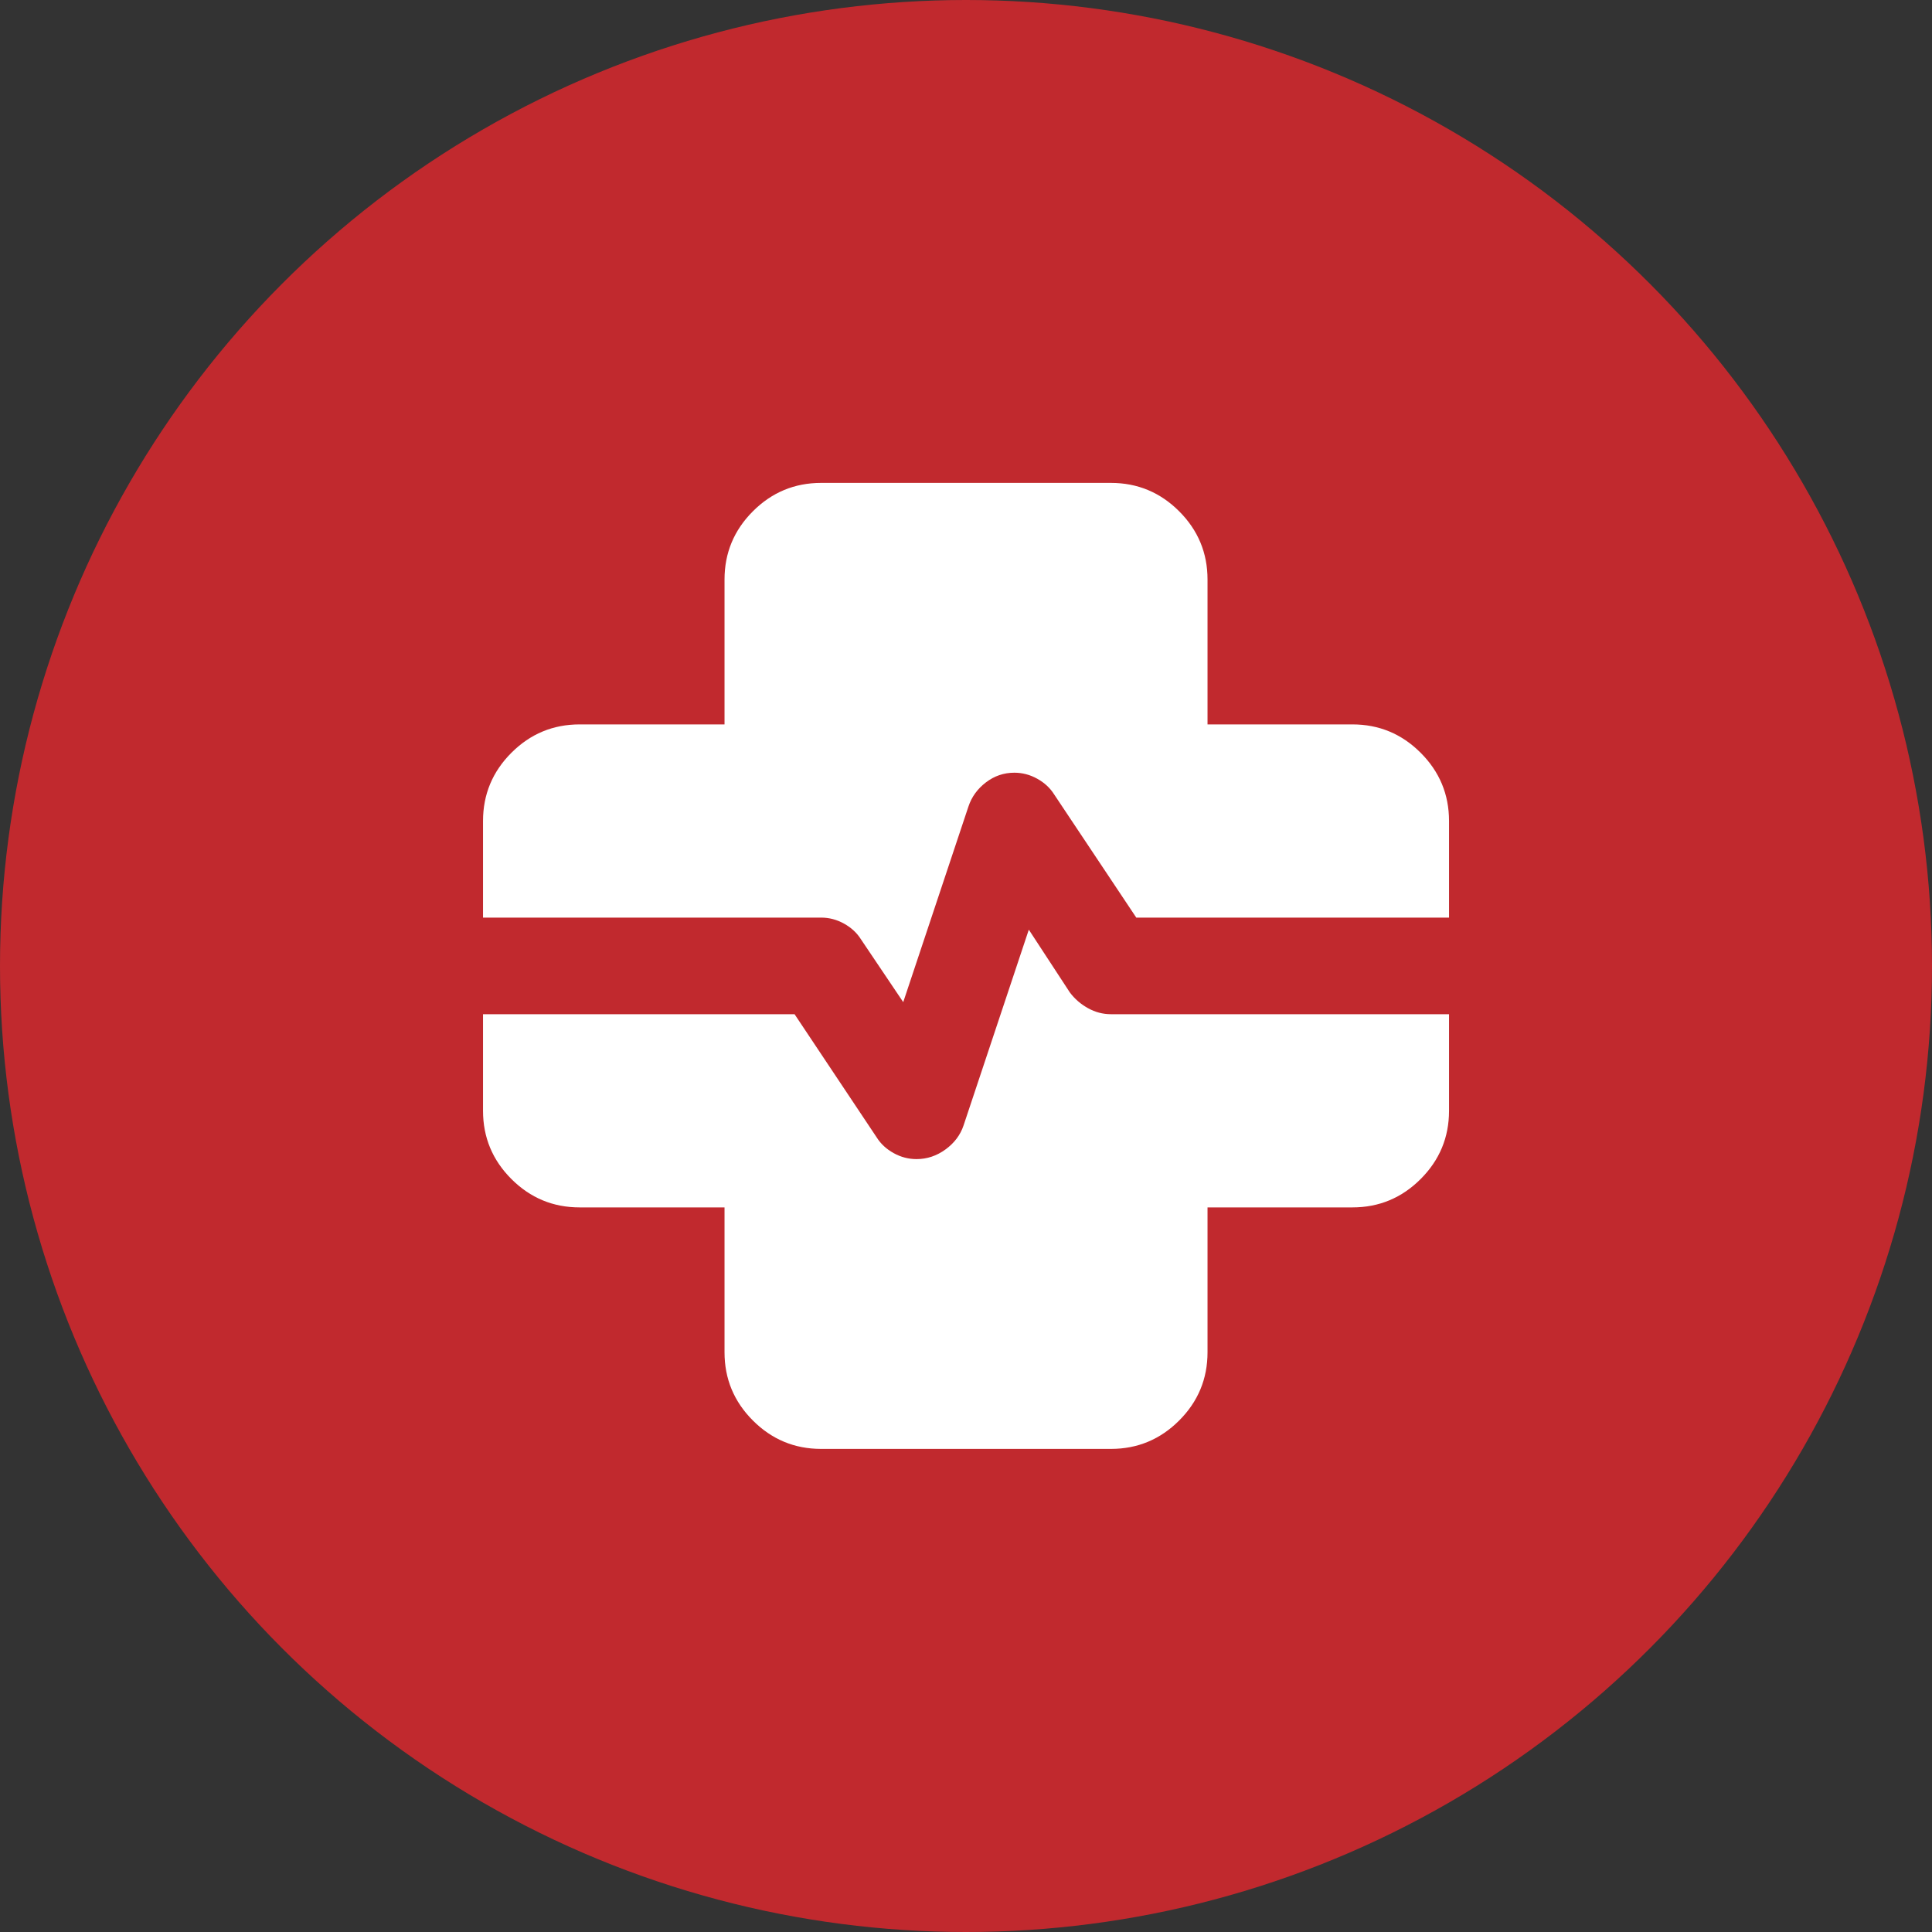 <svg width="80" height="80" viewBox="0 0 80 80" fill="none" xmlns="http://www.w3.org/2000/svg">
<rect x="0" y="0" width="80" height="80" fill="#333333" stroke="none"/>
<circle cx="40" cy="40" r="40" fill="#C1292E"/>
<path d="M34.001 59.996C32.901 59.996 31.959 59.604 31.176 58.821C30.393 58.038 30.001 57.096 30.001 55.996V49.996H24.001C22.901 49.996 21.959 49.604 21.176 48.821C20.393 48.038 20.001 47.096 20.001 45.996V33.996C20.001 32.896 20.393 31.954 21.176 31.171C21.959 30.388 22.901 29.996 24.001 29.996H30.001V23.996C30.001 22.896 30.393 21.954 31.176 21.171C31.959 20.388 32.901 19.996 34.001 19.996H46.001C47.101 19.996 48.043 20.388 48.826 21.171C49.609 21.954 50.001 22.896 50.001 23.996V29.996H56.001C57.101 29.996 58.043 30.388 58.826 31.171C59.609 31.954 60.001 32.896 60.001 33.996V45.996C60.001 47.096 59.609 48.038 58.826 48.821C58.043 49.604 57.101 49.996 56.001 49.996H50.001V55.996C50.001 57.096 49.609 58.038 48.826 58.821C48.043 59.604 47.101 59.996 46.001 59.996H34.001ZM24.001 37.996H34.001C34.334 37.996 34.651 38.079 34.951 38.246C35.251 38.413 35.484 38.629 35.651 38.896L37.401 41.496L40.101 33.396C40.234 32.996 40.476 32.663 40.826 32.396C41.176 32.129 41.568 31.996 42.001 31.996C42.334 31.996 42.651 32.079 42.951 32.246C43.251 32.413 43.484 32.629 43.651 32.896L47.051 37.996H56.001V33.996H48.001C47.434 33.996 46.959 33.804 46.576 33.421C46.193 33.038 46.001 32.563 46.001 31.996V23.996H34.001V31.996C34.001 32.563 33.809 33.038 33.426 33.421C33.043 33.804 32.568 33.996 32.001 33.996H24.001V37.996ZM24.001 41.996V45.996H32.001C32.568 45.996 33.043 46.188 33.426 46.571C33.809 46.954 34.001 47.429 34.001 47.996V55.996H46.001V47.996C46.001 47.429 46.193 46.954 46.576 46.571C46.959 46.188 47.434 45.996 48.001 45.996H56.001V41.996H46.001C45.668 41.996 45.351 41.913 45.051 41.746C44.751 41.579 44.501 41.363 44.301 41.096L42.601 38.496L39.901 46.596C39.768 46.996 39.518 47.329 39.151 47.596C38.784 47.863 38.384 47.996 37.951 47.996C37.618 47.996 37.301 47.913 37.001 47.746C36.701 47.579 36.468 47.363 36.301 47.096L32.901 41.996H24.001ZM20.001 41.996H24.001V45.996H32.001C32.568 45.996 33.043 46.188 33.426 46.571C33.809 46.954 34.001 47.429 34.001 47.996V55.996H46.001V47.996C46.001 47.429 46.193 46.954 46.576 46.571C46.959 46.188 47.434 45.996 48.001 45.996H56.001V41.996H60.001V37.996H56.001V33.996H48.001C47.434 33.996 46.959 33.804 46.576 33.421C46.193 33.038 46.001 32.563 46.001 31.996V23.996H34.001V31.996C34.001 32.563 33.809 33.038 33.426 33.421C33.043 33.804 32.568 33.996 32.001 33.996H24.001V37.996H20.001V41.996Z" fill="white"/>
</svg>

